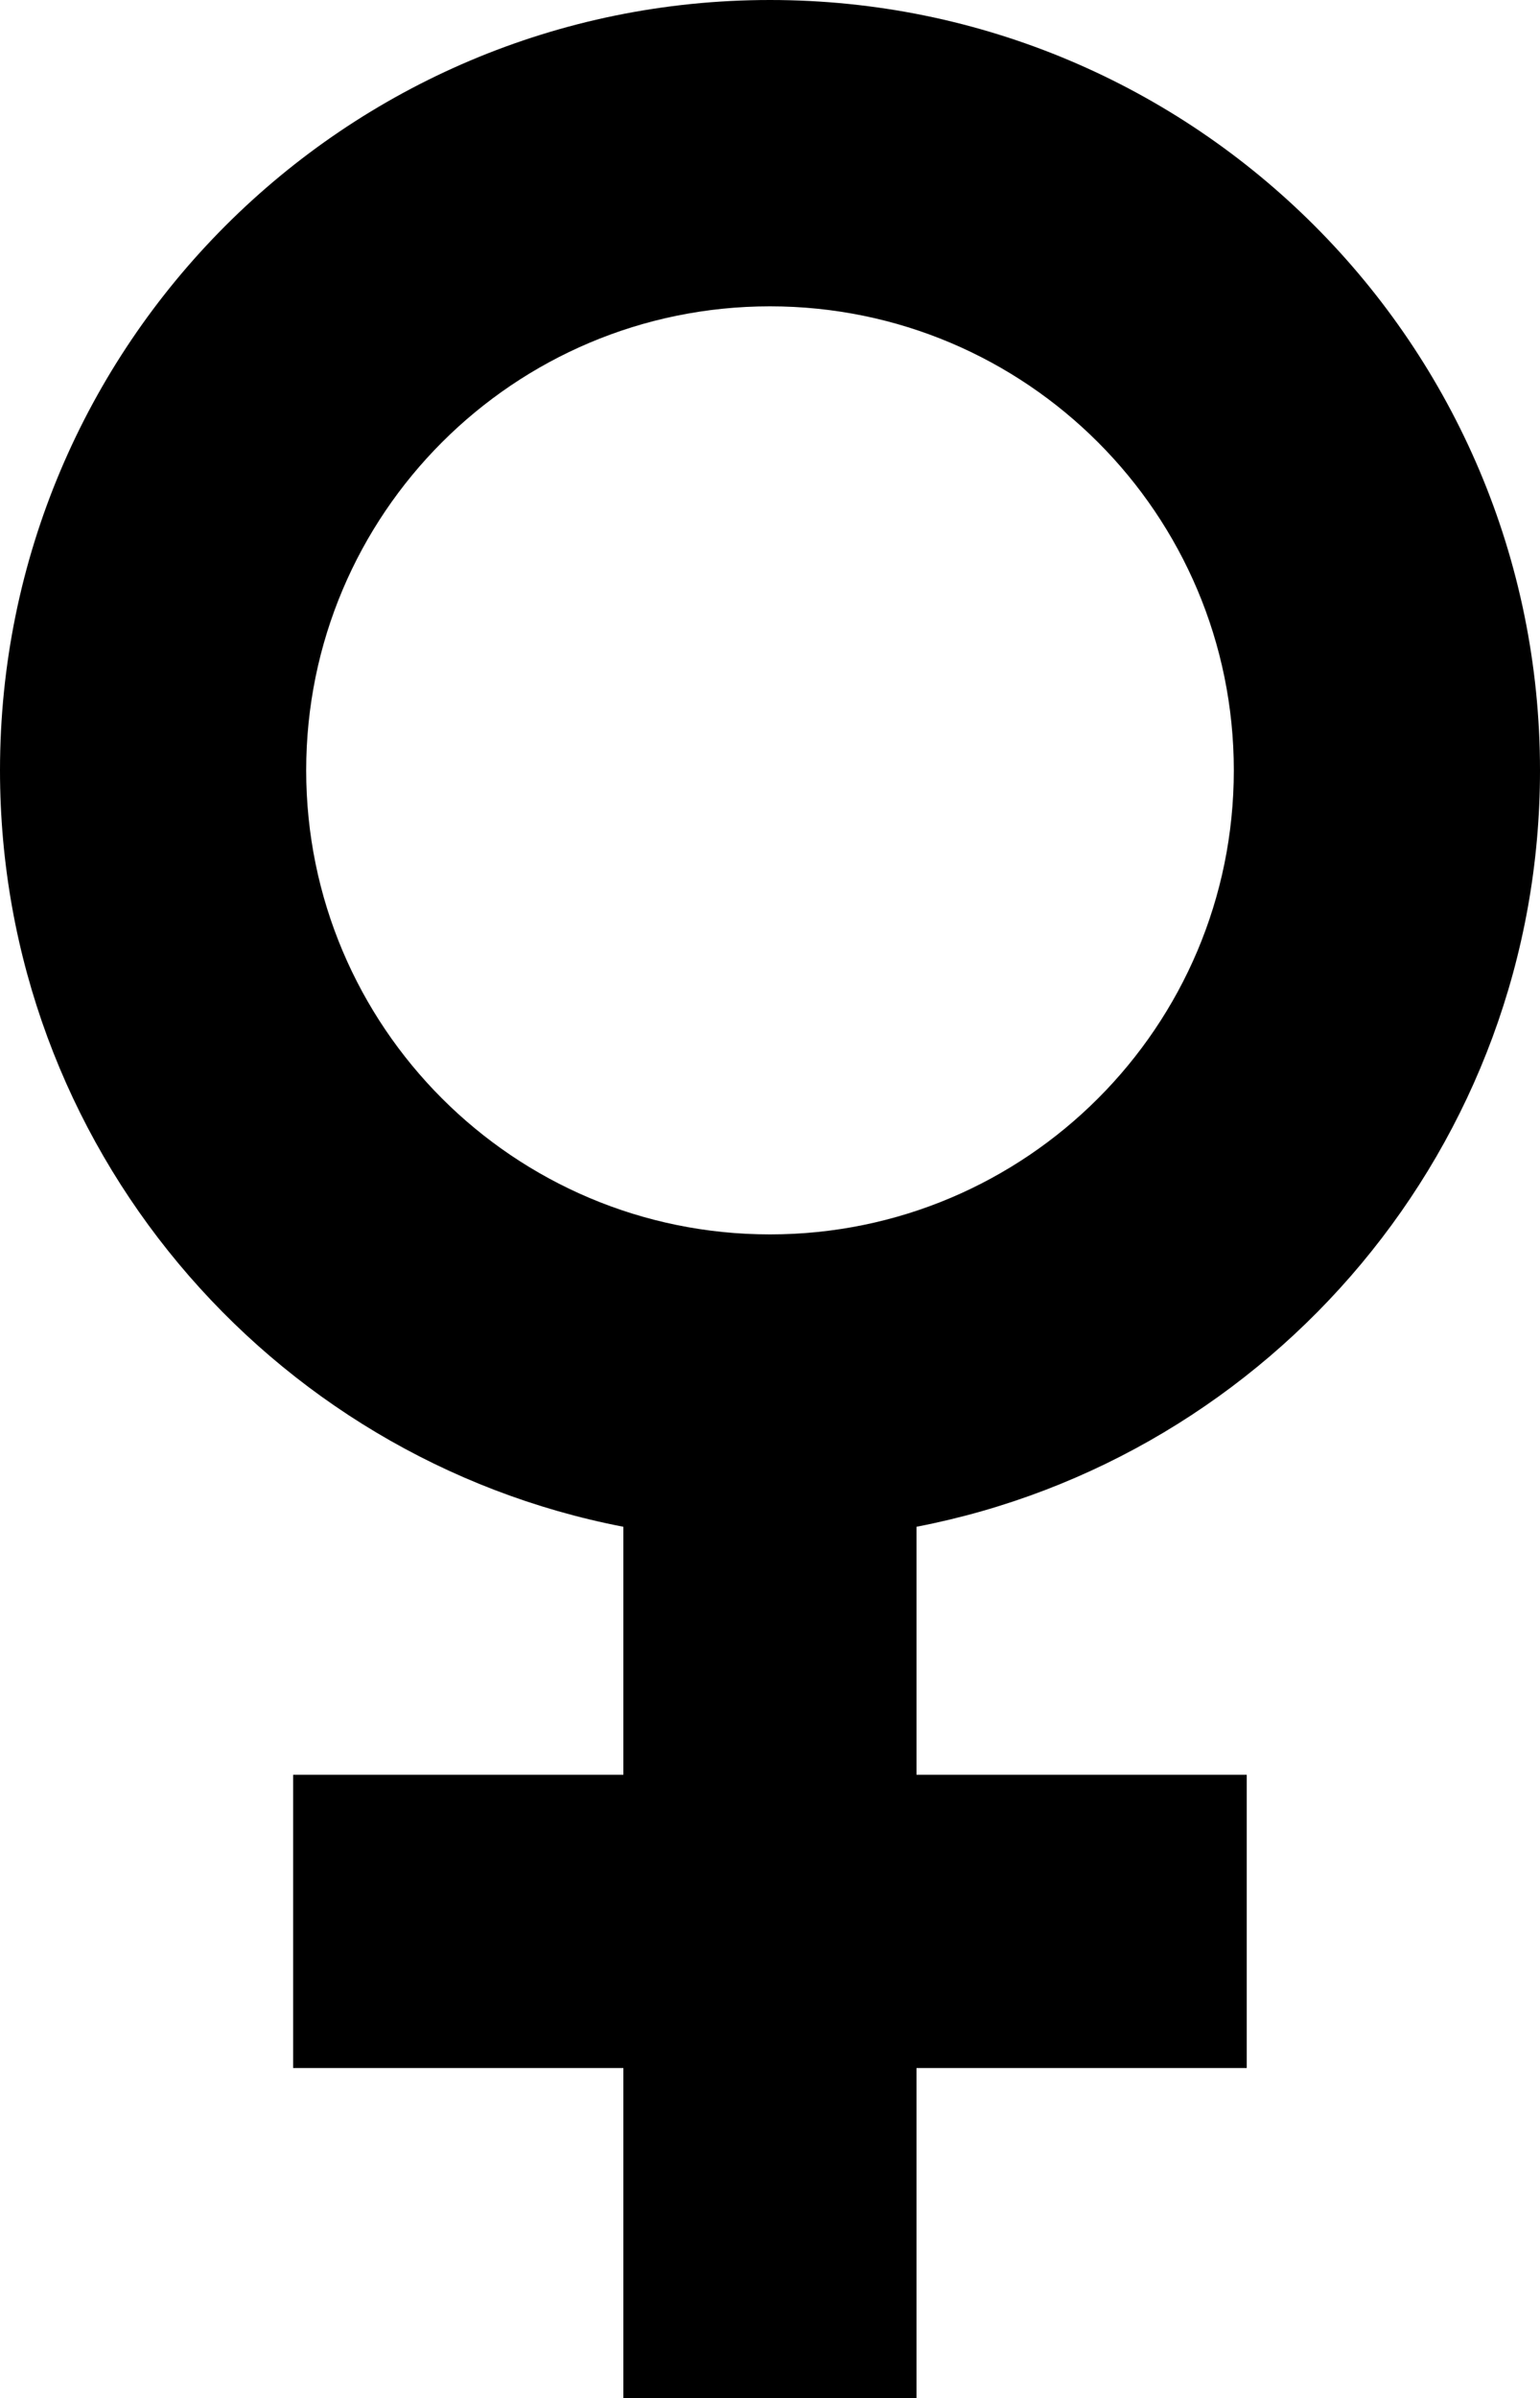 <svg xmlns="http://www.w3.org/2000/svg" data-tags="remove-circle, cancel, close, remove, delete" data-du="" viewBox="0 0 770.925 1200"><path d="M385.462 0C172.597 0 0 172.598 0 385.462c0 187.75 134.31 344.181 312.055 378.478v124.08H146.74v146.74h165.315V1200h146.74v-165.24H624.11V888.02H458.795V763.94c177.78-34.269 312.13-190.702 312.13-378.478C770.924 172.598 598.326 0 385.462 0zm0 153.278c128.231 0 232.184 103.953 232.184 232.184 0 128.232-103.953 232.184-232.184 232.184S153.278 513.694 153.278 385.462c0-128.231 103.953-232.184 232.184-232.184z"/></svg>